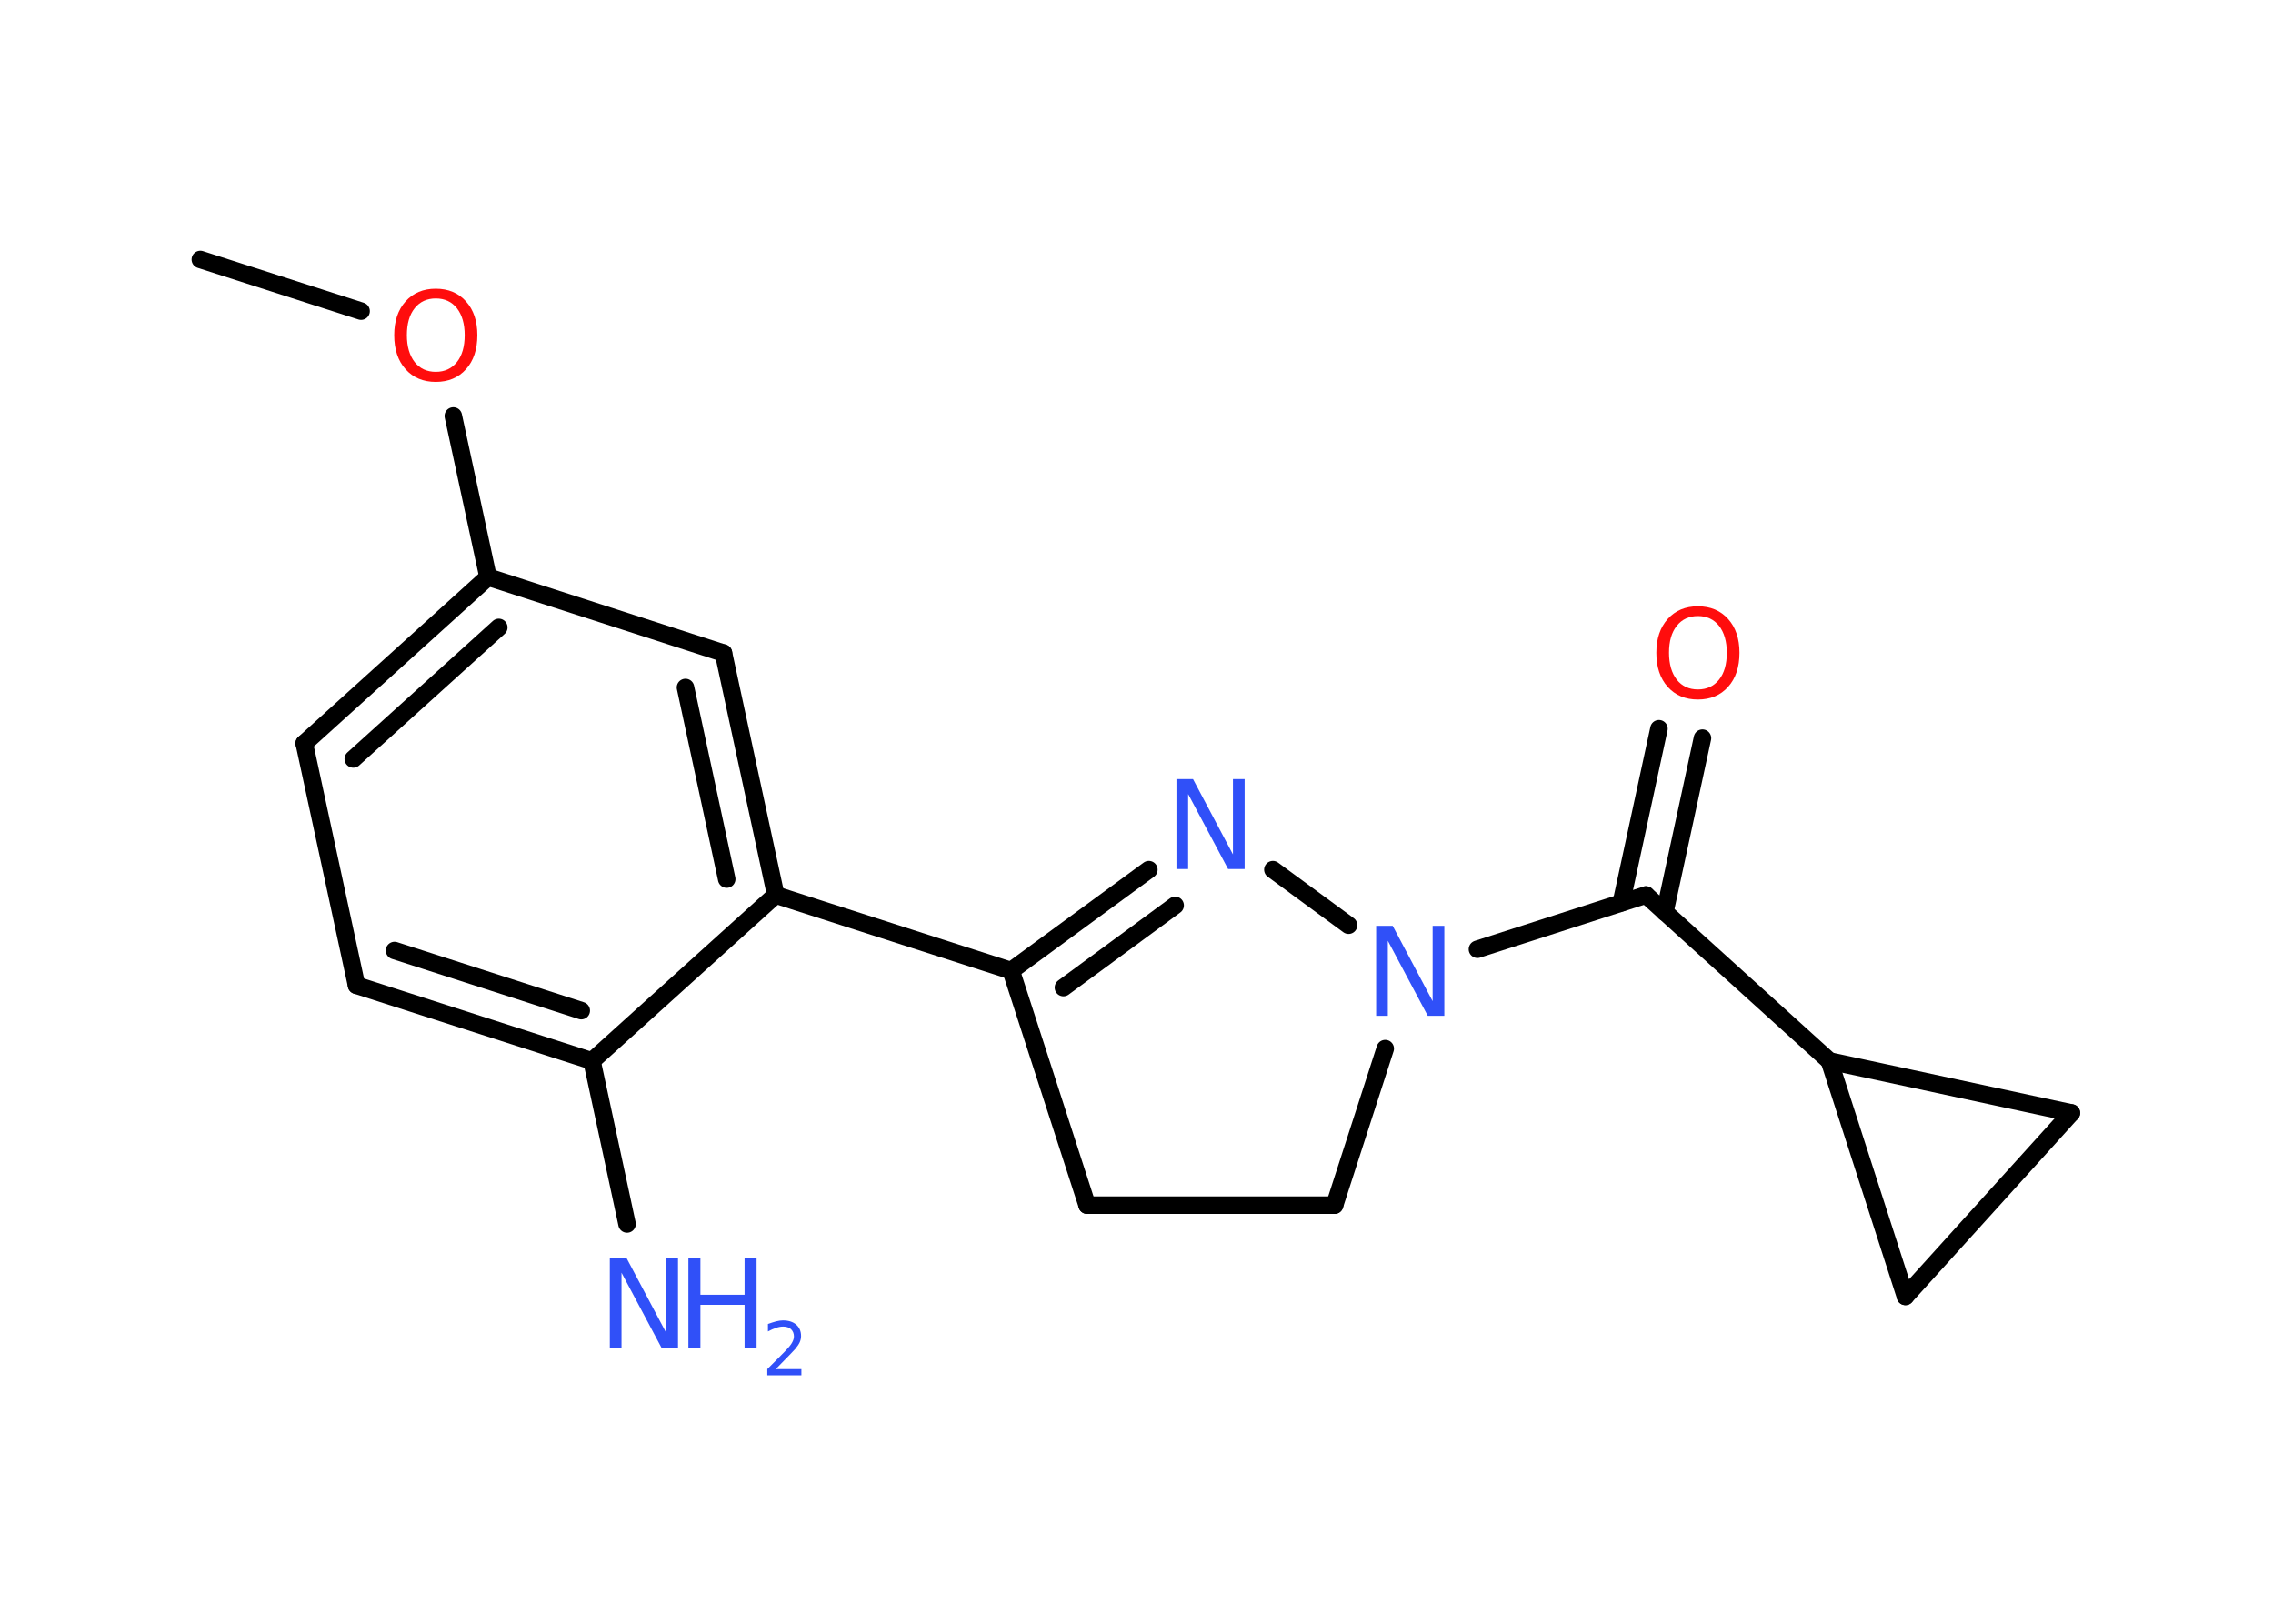 <?xml version='1.0' encoding='UTF-8'?>
<!DOCTYPE svg PUBLIC "-//W3C//DTD SVG 1.1//EN" "http://www.w3.org/Graphics/SVG/1.1/DTD/svg11.dtd">
<svg version='1.2' xmlns='http://www.w3.org/2000/svg' xmlns:xlink='http://www.w3.org/1999/xlink' width='70.0mm' height='50.0mm' viewBox='0 0 70.0 50.0'>
  <desc>Generated by the Chemistry Development Kit (http://github.com/cdk)</desc>
  <g stroke-linecap='round' stroke-linejoin='round' stroke='#000000' stroke-width='.54' fill='#3050F8'>
    <rect x='.0' y='.0' width='70.0' height='50.0' fill='#FFFFFF' stroke='none'/>
    <g id='mol1' class='mol'>
      <line id='mol1bnd1' class='bond' x1='6.17' y1='7.99' x2='11.12' y2='9.58'/>
      <line id='mol1bnd2' class='bond' x1='13.96' y1='12.81' x2='15.03' y2='17.77'/>
      <g id='mol1bnd3' class='bond'>
        <line x1='15.03' y1='17.77' x2='9.37' y2='22.89'/>
        <line x1='15.36' y1='19.32' x2='10.88' y2='23.37'/>
      </g>
      <line id='mol1bnd4' class='bond' x1='9.37' y1='22.89' x2='10.98' y2='30.34'/>
      <g id='mol1bnd5' class='bond'>
        <line x1='10.98' y1='30.34' x2='18.23' y2='32.67'/>
        <line x1='12.15' y1='29.27' x2='17.9' y2='31.12'/>
      </g>
      <line id='mol1bnd6' class='bond' x1='18.23' y1='32.67' x2='19.31' y2='37.69'/>
      <line id='mol1bnd7' class='bond' x1='18.23' y1='32.67' x2='23.89' y2='27.56'/>
      <line id='mol1bnd8' class='bond' x1='23.89' y1='27.56' x2='31.14' y2='29.89'/>
      <g id='mol1bnd9' class='bond'>
        <line x1='35.38' y1='26.78' x2='31.14' y2='29.89'/>
        <line x1='36.19' y1='27.88' x2='32.75' y2='30.41'/>
      </g>
      <line id='mol1bnd10' class='bond' x1='39.2' y1='26.78' x2='41.53' y2='28.49'/>
      <line id='mol1bnd11' class='bond' x1='45.5' y1='29.23' x2='50.69' y2='27.56'/>
      <g id='mol1bnd12' class='bond'>
        <line x1='49.93' y1='27.8' x2='51.09' y2='22.44'/>
        <line x1='51.27' y1='28.09' x2='52.43' y2='22.73'/>
      </g>
      <line id='mol1bnd13' class='bond' x1='50.69' y1='27.56' x2='56.34' y2='32.67'/>
      <line id='mol1bnd14' class='bond' x1='56.34' y1='32.67' x2='63.79' y2='34.27'/>
      <line id='mol1bnd15' class='bond' x1='63.79' y1='34.27' x2='58.68' y2='39.92'/>
      <line id='mol1bnd16' class='bond' x1='56.34' y1='32.67' x2='58.68' y2='39.92'/>
      <line id='mol1bnd17' class='bond' x1='42.66' y1='32.29' x2='41.1' y2='37.11'/>
      <line id='mol1bnd18' class='bond' x1='41.1' y1='37.11' x2='33.48' y2='37.11'/>
      <line id='mol1bnd19' class='bond' x1='31.14' y1='29.89' x2='33.48' y2='37.11'/>
      <g id='mol1bnd20' class='bond'>
        <line x1='23.89' y1='27.56' x2='22.28' y2='20.11'/>
        <line x1='22.38' y1='27.07' x2='21.11' y2='21.17'/>
      </g>
      <line id='mol1bnd21' class='bond' x1='15.03' y1='17.77' x2='22.28' y2='20.11'/>
      <path id='mol1atm2' class='atom' d='M13.42 9.19q-.41 .0 -.65 .3q-.24 .3 -.24 .83q.0 .52 .24 .83q.24 .3 .65 .3q.41 .0 .65 -.3q.24 -.3 .24 -.83q.0 -.52 -.24 -.83q-.24 -.3 -.65 -.3zM13.42 8.89q.58 .0 .93 .39q.35 .39 .35 1.04q.0 .66 -.35 1.05q-.35 .39 -.93 .39q-.58 .0 -.93 -.39q-.35 -.39 -.35 -1.05q.0 -.65 .35 -1.04q.35 -.39 .93 -.39z' stroke='none' fill='#FF0D0D'/>
      <g id='mol1atm7' class='atom'>
        <path d='M18.79 38.73h.5l1.23 2.32v-2.32h.36v2.77h-.51l-1.23 -2.31v2.31h-.36v-2.77z' stroke='none'/>
        <path d='M21.2 38.73h.37v1.14h1.36v-1.14h.37v2.77h-.37v-1.32h-1.36v1.32h-.37v-2.77z' stroke='none'/>
        <path d='M23.9 42.16h.78v.19h-1.05v-.19q.13 -.13 .35 -.35q.22 -.22 .28 -.29q.11 -.12 .15 -.21q.04 -.08 .04 -.16q.0 -.13 -.09 -.22q-.09 -.08 -.24 -.08q-.11 .0 -.22 .04q-.12 .04 -.25 .11v-.23q.14 -.05 .25 -.08q.12 -.03 .21 -.03q.26 .0 .41 .13q.15 .13 .15 .35q.0 .1 -.04 .19q-.04 .09 -.14 .21q-.03 .03 -.18 .19q-.15 .15 -.42 .43z' stroke='none'/>
      </g>
      <path id='mol1atm10' class='atom' d='M36.24 23.99h.5l1.23 2.32v-2.32h.36v2.77h-.51l-1.23 -2.31v2.31h-.36v-2.77z' stroke='none'/>
      <path id='mol1atm11' class='atom' d='M42.39 28.51h.5l1.23 2.32v-2.32h.36v2.77h-.51l-1.23 -2.31v2.31h-.36v-2.77z' stroke='none'/>
      <path id='mol1atm13' class='atom' d='M52.29 18.97q-.41 .0 -.65 .3q-.24 .3 -.24 .83q.0 .52 .24 .83q.24 .3 .65 .3q.41 .0 .65 -.3q.24 -.3 .24 -.83q.0 -.52 -.24 -.83q-.24 -.3 -.65 -.3zM52.29 18.67q.58 .0 .93 .39q.35 .39 .35 1.04q.0 .66 -.35 1.05q-.35 .39 -.93 .39q-.58 .0 -.93 -.39q-.35 -.39 -.35 -1.05q.0 -.65 .35 -1.04q.35 -.39 .93 -.39z' stroke='none' fill='#FF0D0D'/>
    </g>
  </g>
</svg>
